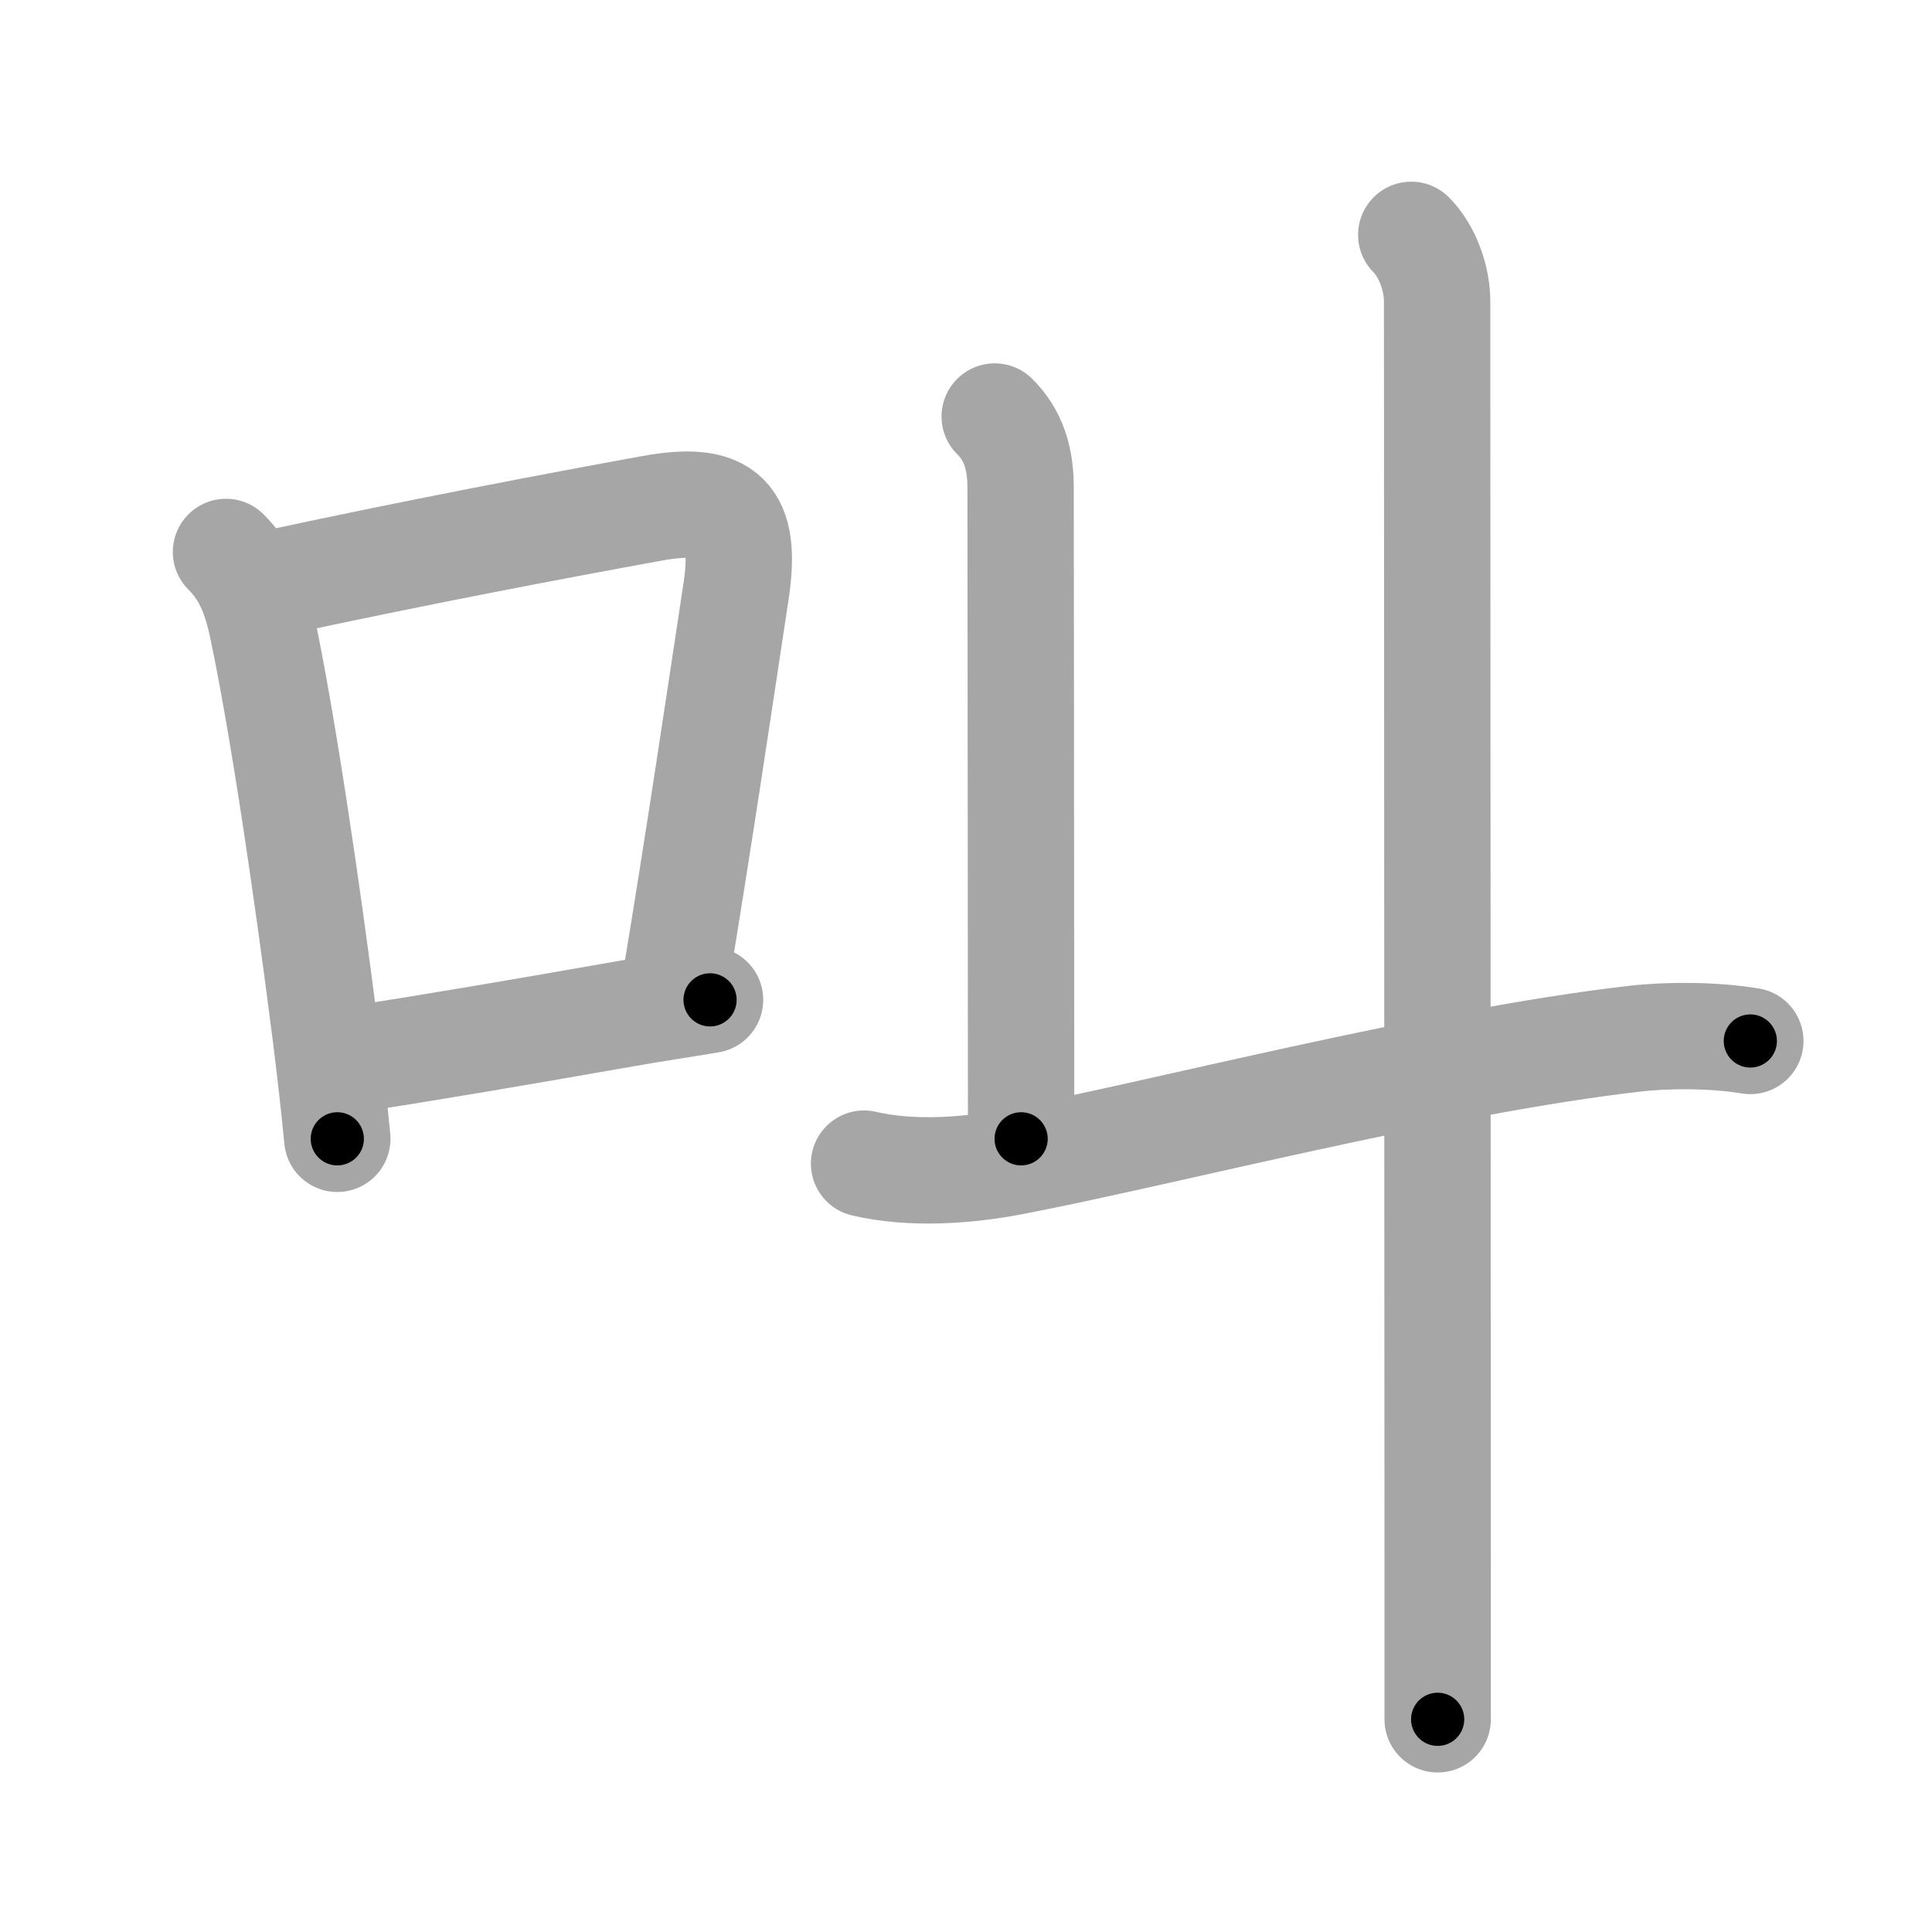 <svg xmlns="http://www.w3.org/2000/svg" viewBox="0 0 109 109" id="53eb"><g fill="none" stroke="#a6a6a6" stroke-width="6" stroke-linecap="round" stroke-linejoin="round"><g><g><path d="M12.75,31.14c1.12,1.12,1.66,2.41,2.04,4.2c1.16,5.48,2.52,14.7,3.56,22.87c0.27,2.13,0.5,4.18,0.68,6.04" /><path d="M15.01,32.99c8.25-1.79,16.49-3.35,21.77-4.31c4.14-0.75,5.39,0.45,4.74,4.72c-0.96,6.33-2.07,13.86-3.45,22.18" /><path d="M19.97,59.76c4.44-0.68,9.23-1.5,15.28-2.56c1.51-0.27,3.29-0.53,4.81-0.79" /></g><g p4:phon="丩" xmlns:p4="http://kanjivg.tagaini.net"><path d="M56.12,23.5c1.07,1.06,1.46,2.38,1.46,4c0,1.02,0.03,28.5,0.03,36.75" /><path d="M48.75,65.65c2.64,0.62,5.77,0.41,8.44-0.11c8.25-1.58,23.94-5.67,35.06-6.94c1.8-0.21,4.38-0.22,6.5,0.13" /><g><path d="M79.62,13.25c0.94,0.94,1.46,2.5,1.46,3.75c0,0.7,0.02,50.55,0.03,71.25c0,4.87,0,8.13,0,8.75" /></g></g></g></g><g fill="none" stroke="#000" stroke-width="3" stroke-linecap="round" stroke-linejoin="round"><path d="M12.75,31.14c1.12,1.12,1.66,2.41,2.04,4.2c1.16,5.48,2.52,14.7,3.56,22.87c0.27,2.13,0.5,4.18,0.68,6.04" stroke-dasharray="33.971" stroke-dashoffset="33.971"><animate attributeName="stroke-dashoffset" values="33.971;33.971;0" dur="0.34s" fill="freeze" begin="0s;53eb.click" /></path><path d="M15.01,32.99c8.25-1.79,16.49-3.35,21.77-4.31c4.14-0.75,5.39,0.45,4.74,4.72c-0.96,6.33-2.07,13.86-3.45,22.18" stroke-dasharray="53.415" stroke-dashoffset="53.415"><animate attributeName="stroke-dashoffset" values="53.415" fill="freeze" begin="53eb.click" /><animate attributeName="stroke-dashoffset" values="53.415;53.415;0" keyTimes="0;0.389;1" dur="0.874s" fill="freeze" begin="0s;53eb.click" /></path><path d="M19.97,59.76c4.44-0.68,9.23-1.5,15.28-2.56c1.51-0.27,3.29-0.53,4.81-0.79" stroke-dasharray="20.369" stroke-dashoffset="20.369"><animate attributeName="stroke-dashoffset" values="20.369" fill="freeze" begin="53eb.click" /><animate attributeName="stroke-dashoffset" values="20.369;20.369;0" keyTimes="0;0.811;1" dur="1.078s" fill="freeze" begin="0s;53eb.click" /></path><path d="M56.12,23.5c1.07,1.06,1.46,2.38,1.46,4c0,1.02,0.03,28.5,0.03,36.75" stroke-dasharray="41.132" stroke-dashoffset="41.132"><animate attributeName="stroke-dashoffset" values="41.132" fill="freeze" begin="53eb.click" /><animate attributeName="stroke-dashoffset" values="41.132;41.132;0" keyTimes="0;0.724;1" dur="1.489s" fill="freeze" begin="0s;53eb.click" /></path><path d="M48.75,65.65c2.64,0.62,5.77,0.41,8.44-0.11c8.25-1.58,23.94-5.67,35.06-6.94c1.8-0.21,4.38-0.22,6.5,0.13" stroke-dasharray="50.775" stroke-dashoffset="50.775"><animate attributeName="stroke-dashoffset" values="50.775" fill="freeze" begin="53eb.click" /><animate attributeName="stroke-dashoffset" values="50.775;50.775;0" keyTimes="0;0.746;1" dur="1.997s" fill="freeze" begin="0s;53eb.click" /></path><path d="M79.62,13.25c0.94,0.94,1.46,2.5,1.46,3.75c0,0.7,0.02,50.55,0.03,71.25c0,4.87,0,8.13,0,8.75" stroke-dasharray="84.119" stroke-dashoffset="84.119"><animate attributeName="stroke-dashoffset" values="84.119" fill="freeze" begin="53eb.click" /><animate attributeName="stroke-dashoffset" values="84.119;84.119;0" keyTimes="0;0.76;1" dur="2.629s" fill="freeze" begin="0s;53eb.click" /></path></g></svg>